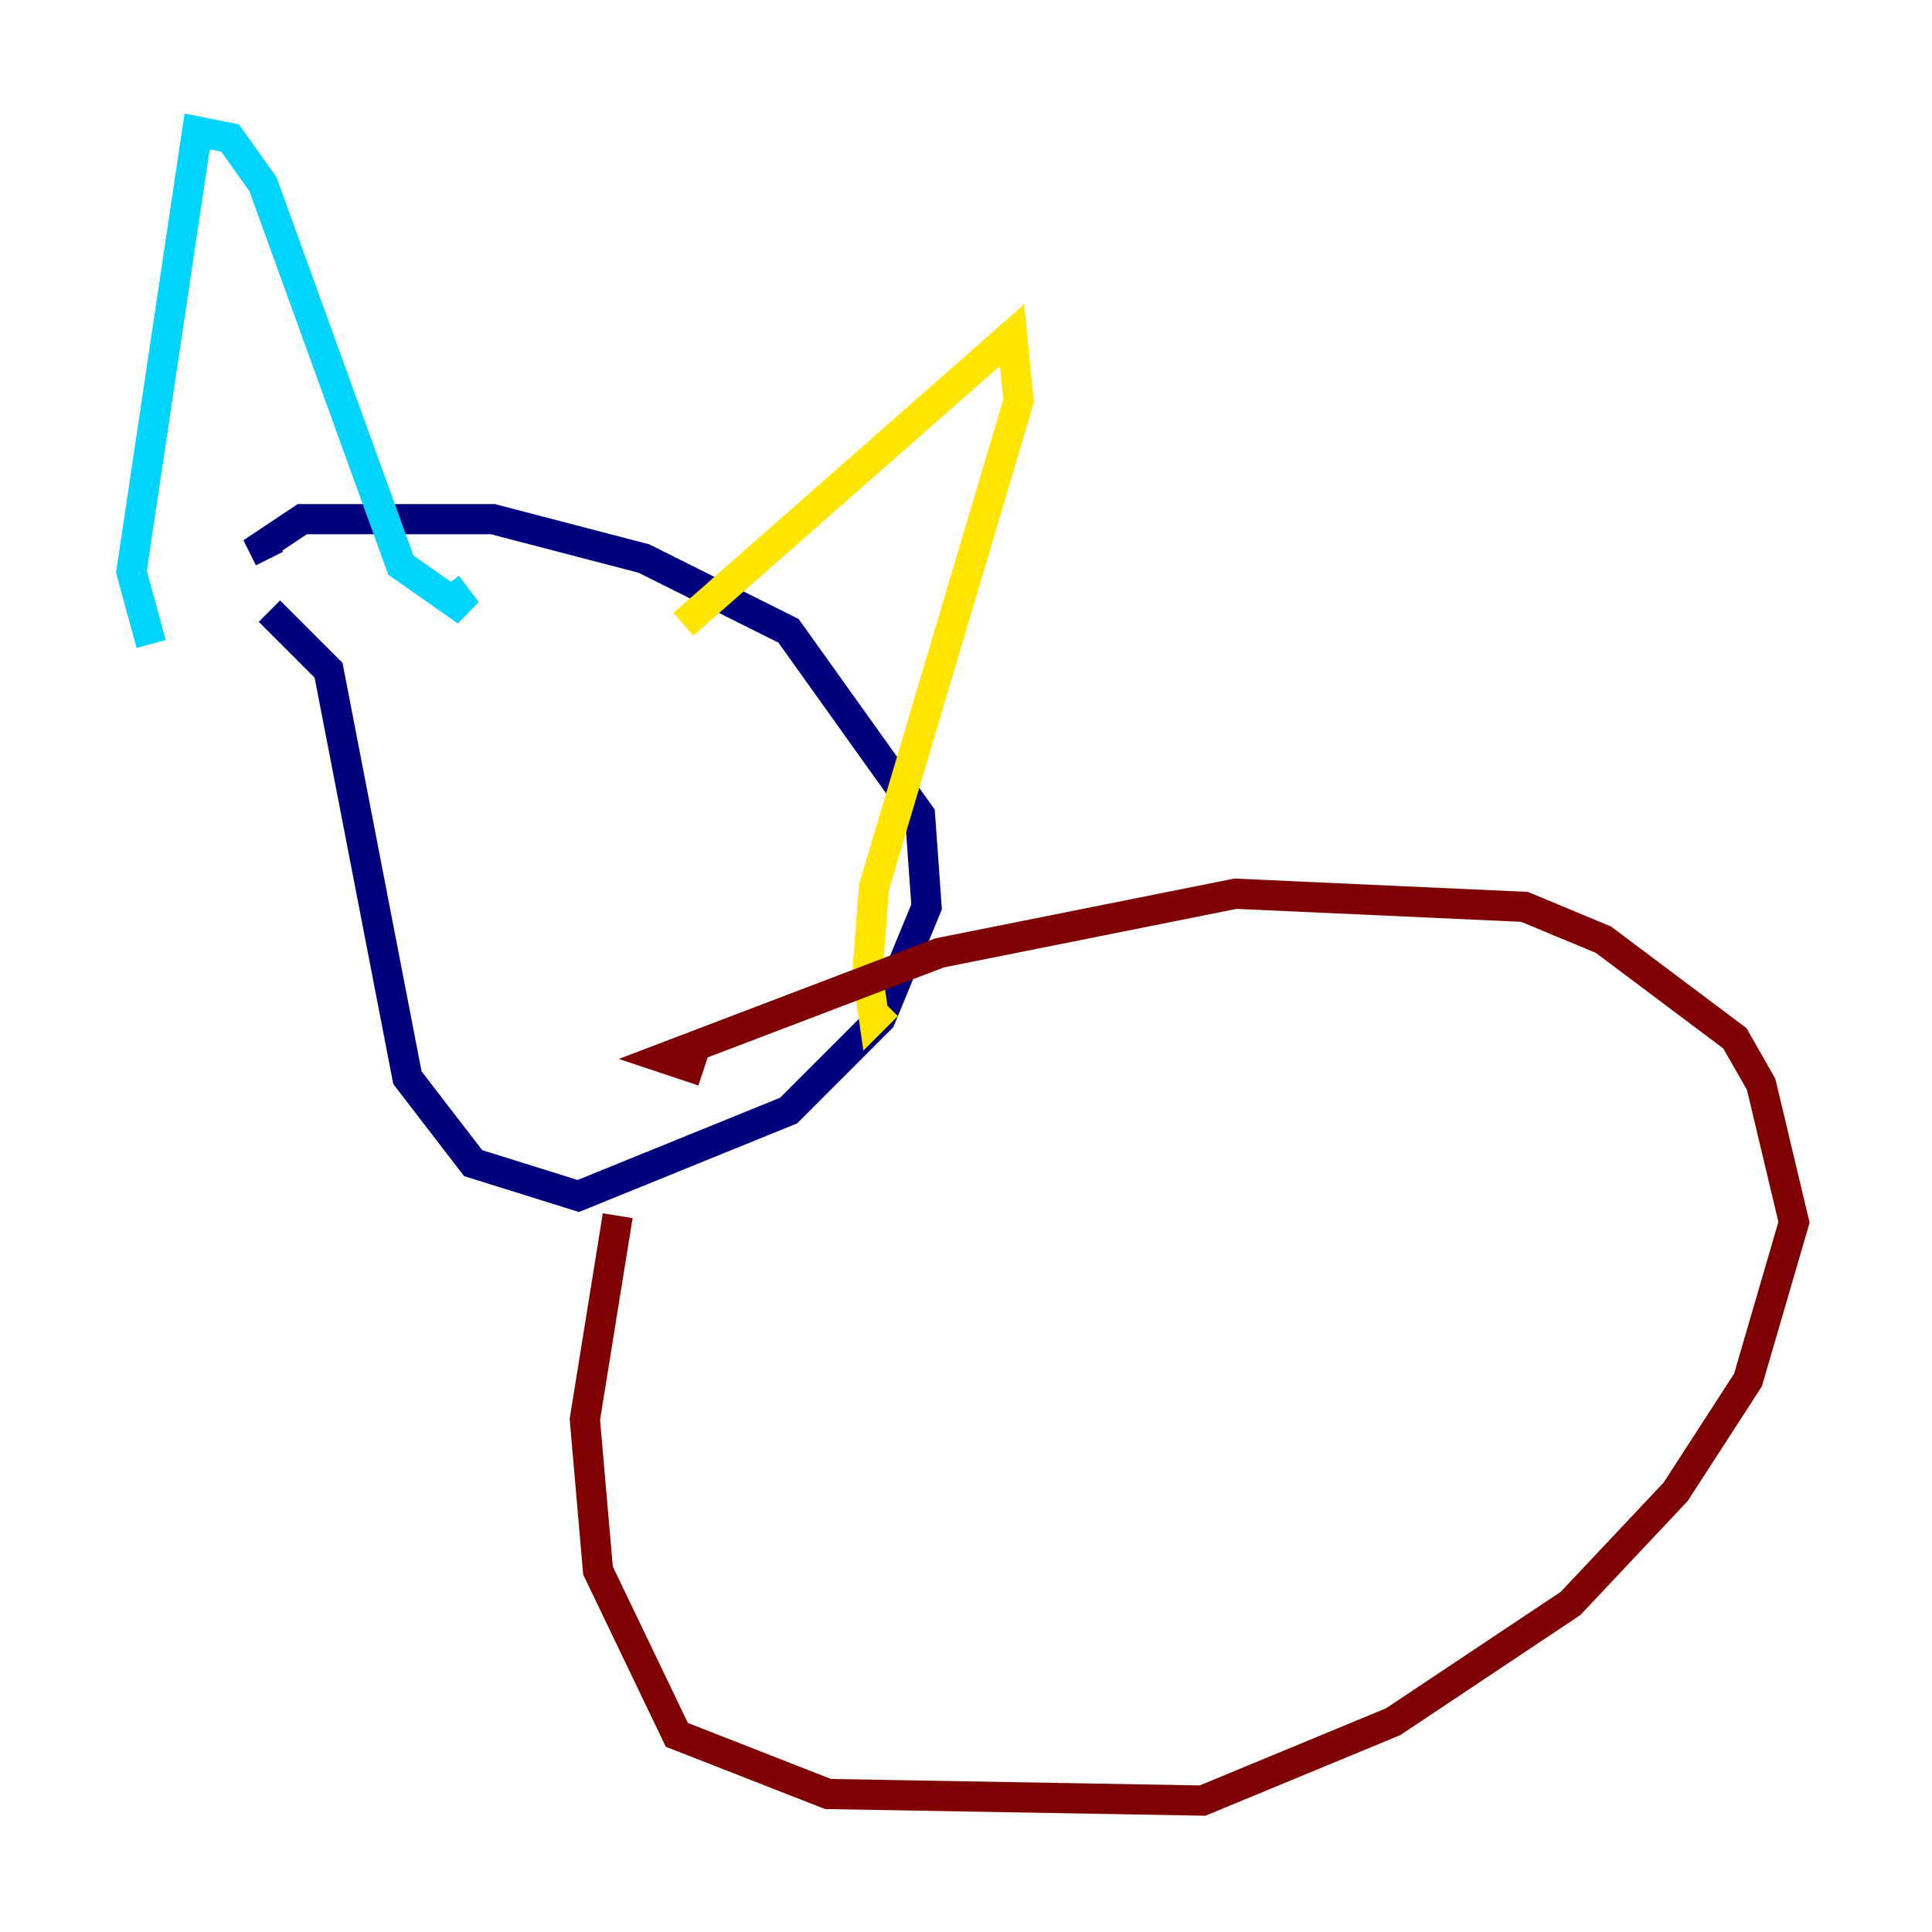 <?xml version="1.0" encoding="utf-8" ?>
<svg baseProfile="tiny" height="128" version="1.2" viewBox="0,0,128,128" width="128" xmlns="http://www.w3.org/2000/svg" xmlns:ev="http://www.w3.org/2001/xml-events" xmlns:xlink="http://www.w3.org/1999/xlink"><defs /><polyline fill="none" points="17.85,40.49 21.769,44.408 26.993,71.401 31.347,77.061 38.313,79.238 52.245,73.578 58.34,67.483 61.388,60.082 60.952,53.986 52.245,41.796 42.667,37.007 32.653,34.395 20.027,34.395 17.415,36.136 17.85,37.007" stroke="#00007f" stroke-width="2" /><polyline fill="none" points="10.014,42.667 8.707,37.878 13.061,8.707 15.238,9.143 17.415,12.191 26.558,37.442 30.912,40.49 29.605,38.748" stroke="#00d4ff" stroke-width="2" /><polyline fill="none" points="45.279,41.361 67.048,22.204 67.483,26.558 57.905,58.776 57.469,64.435 57.905,67.483 58.776,66.612" stroke="#ffe500" stroke-width="2" /><polyline fill="none" points="40.925,80.544 38.748,94.041 39.619,104.054 44.843,114.939 54.857,118.857 79.674,119.293 92.299,114.068 104.054,106.231 111.02,98.83 115.809,91.429 118.857,80.98 116.68,71.837 114.939,68.789 106.231,62.258 101.007,60.082 81.85,59.211 62.258,63.129 43.973,70.095 46.585,70.966" stroke="#7f0000" stroke-width="2" /></svg>